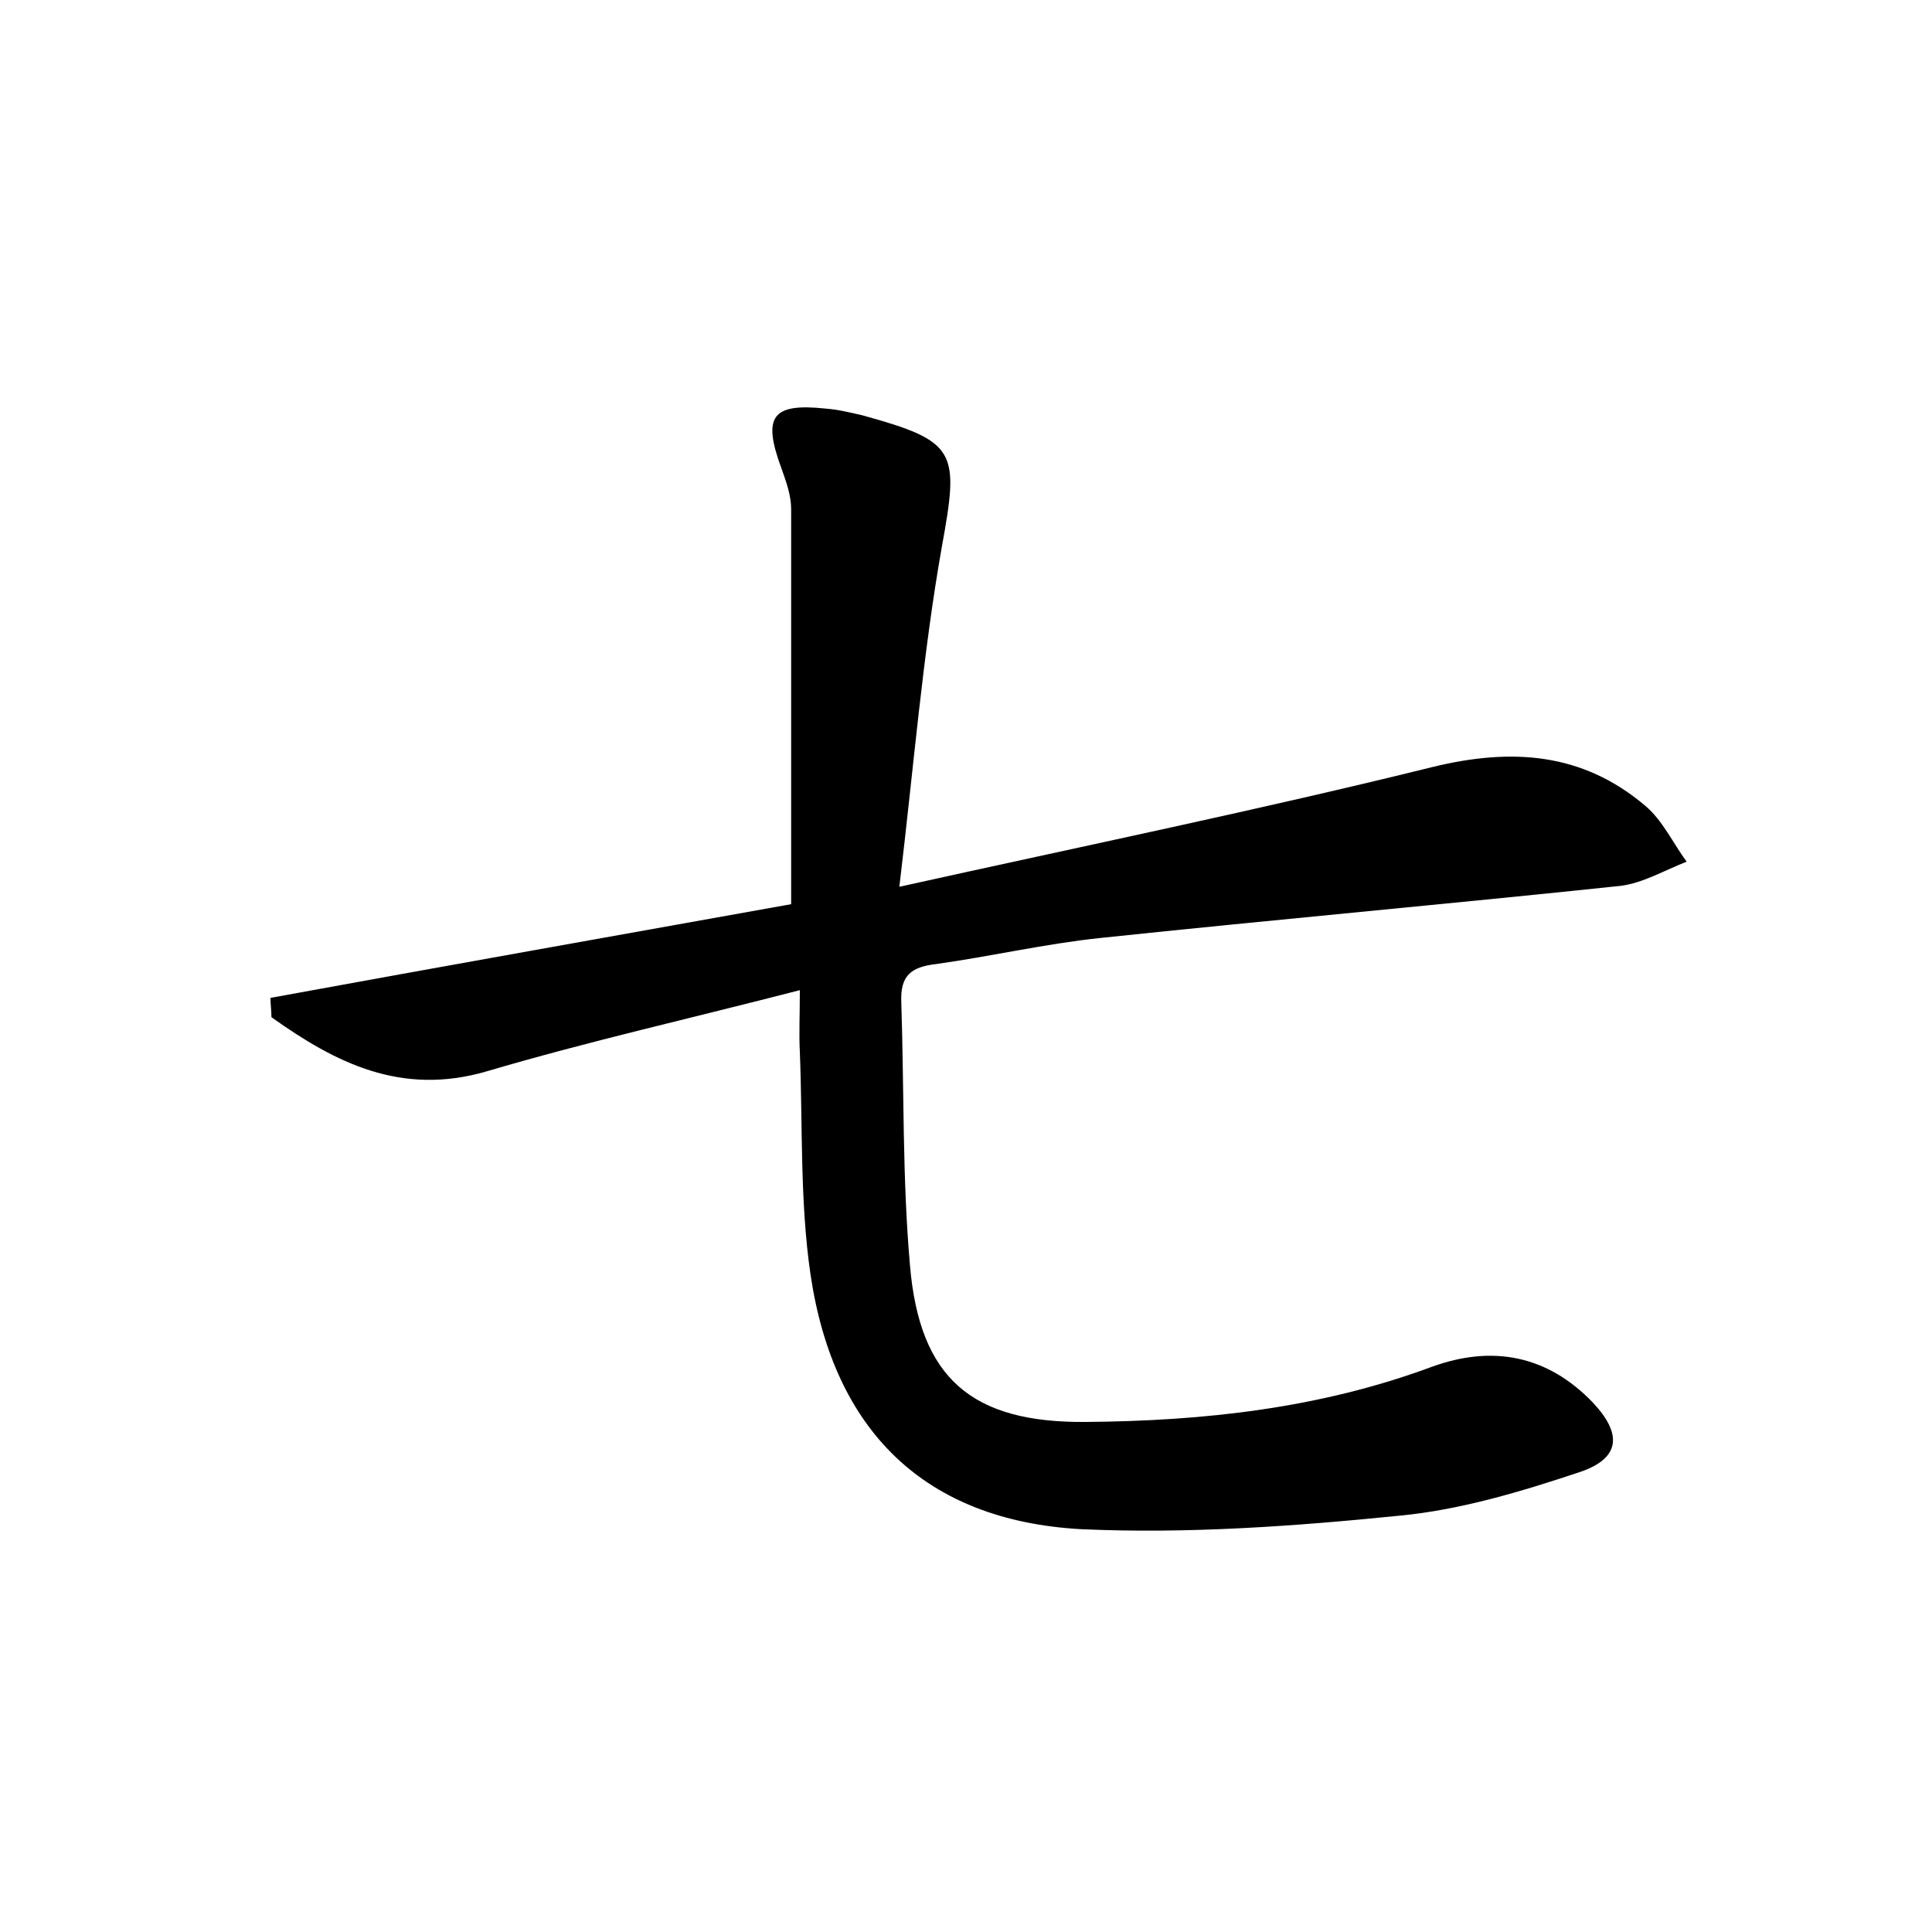 <?xml version="1.0" encoding="utf-8"?>
<!-- Generator: Adobe Illustrator 22.0.0, SVG Export Plug-In . SVG Version: 6.00 Build 0)  -->
<svg version="1.1" id="图层_1" xmlns="http://www.w3.org/2000/svg" xmlns:xlink="http://www.w3.org/1999/xlink" x="0px" y="0px"
	 viewBox="0 0 200 200" style="enable-background:new 0 0 200 200;" xml:space="preserve">
<style type="text/css">
	.st1{fill:#010000;}
	.st4{fill:#fbfafc;}
</style>
<g>
	
	<path d="M81.9,93.6c0-14,0-27.4,0-40.9c0-1.4-0.5-2.8-1-4.2c-2-5.4-1-6.8,4.6-6.2c1.3,0.1,2.5,0.4,3.8,0.7c9.8,2.7,10,3.7,8.2,13.6
		c-2,11.3-2.9,22.7-4.4,35.2c19.4-4.3,37.4-8,55.2-12.4c8.2-2,15.5-1.5,22,4c1.8,1.5,2.9,3.9,4.3,5.8c-2.3,0.9-4.5,2.2-6.8,2.5
		c-18,1.9-35.9,3.5-53.9,5.4c-5.7,0.6-11.3,1.9-17,2.7c-2.6,0.3-3.7,1.2-3.6,3.9c0.3,9.1,0.1,18.2,0.9,27.3
		c1,11.7,6.4,16.3,18.2,16.2c12.2-0.1,24.2-1.4,35.8-5.7c6.3-2.3,12-1.2,16.7,3.7c3.1,3.3,2.8,5.8-1.4,7.2c-6,2-12.3,3.9-18.6,4.5
		c-10.9,1.1-22,1.9-33,1.4c-16.1-0.9-25.6-10.1-28-26.4c-1.1-7.5-0.8-15.3-1.1-23c-0.1-1.9,0-3.8,0-6.4c-11.2,2.9-21.9,5.3-32.4,8.4
		c-8.9,2.6-15.7-0.9-22.3-5.6c0-0.7-0.1-1.3-0.1-2C46,100,64.1,96.8,81.9,93.6z"/>
</g>
</svg>
